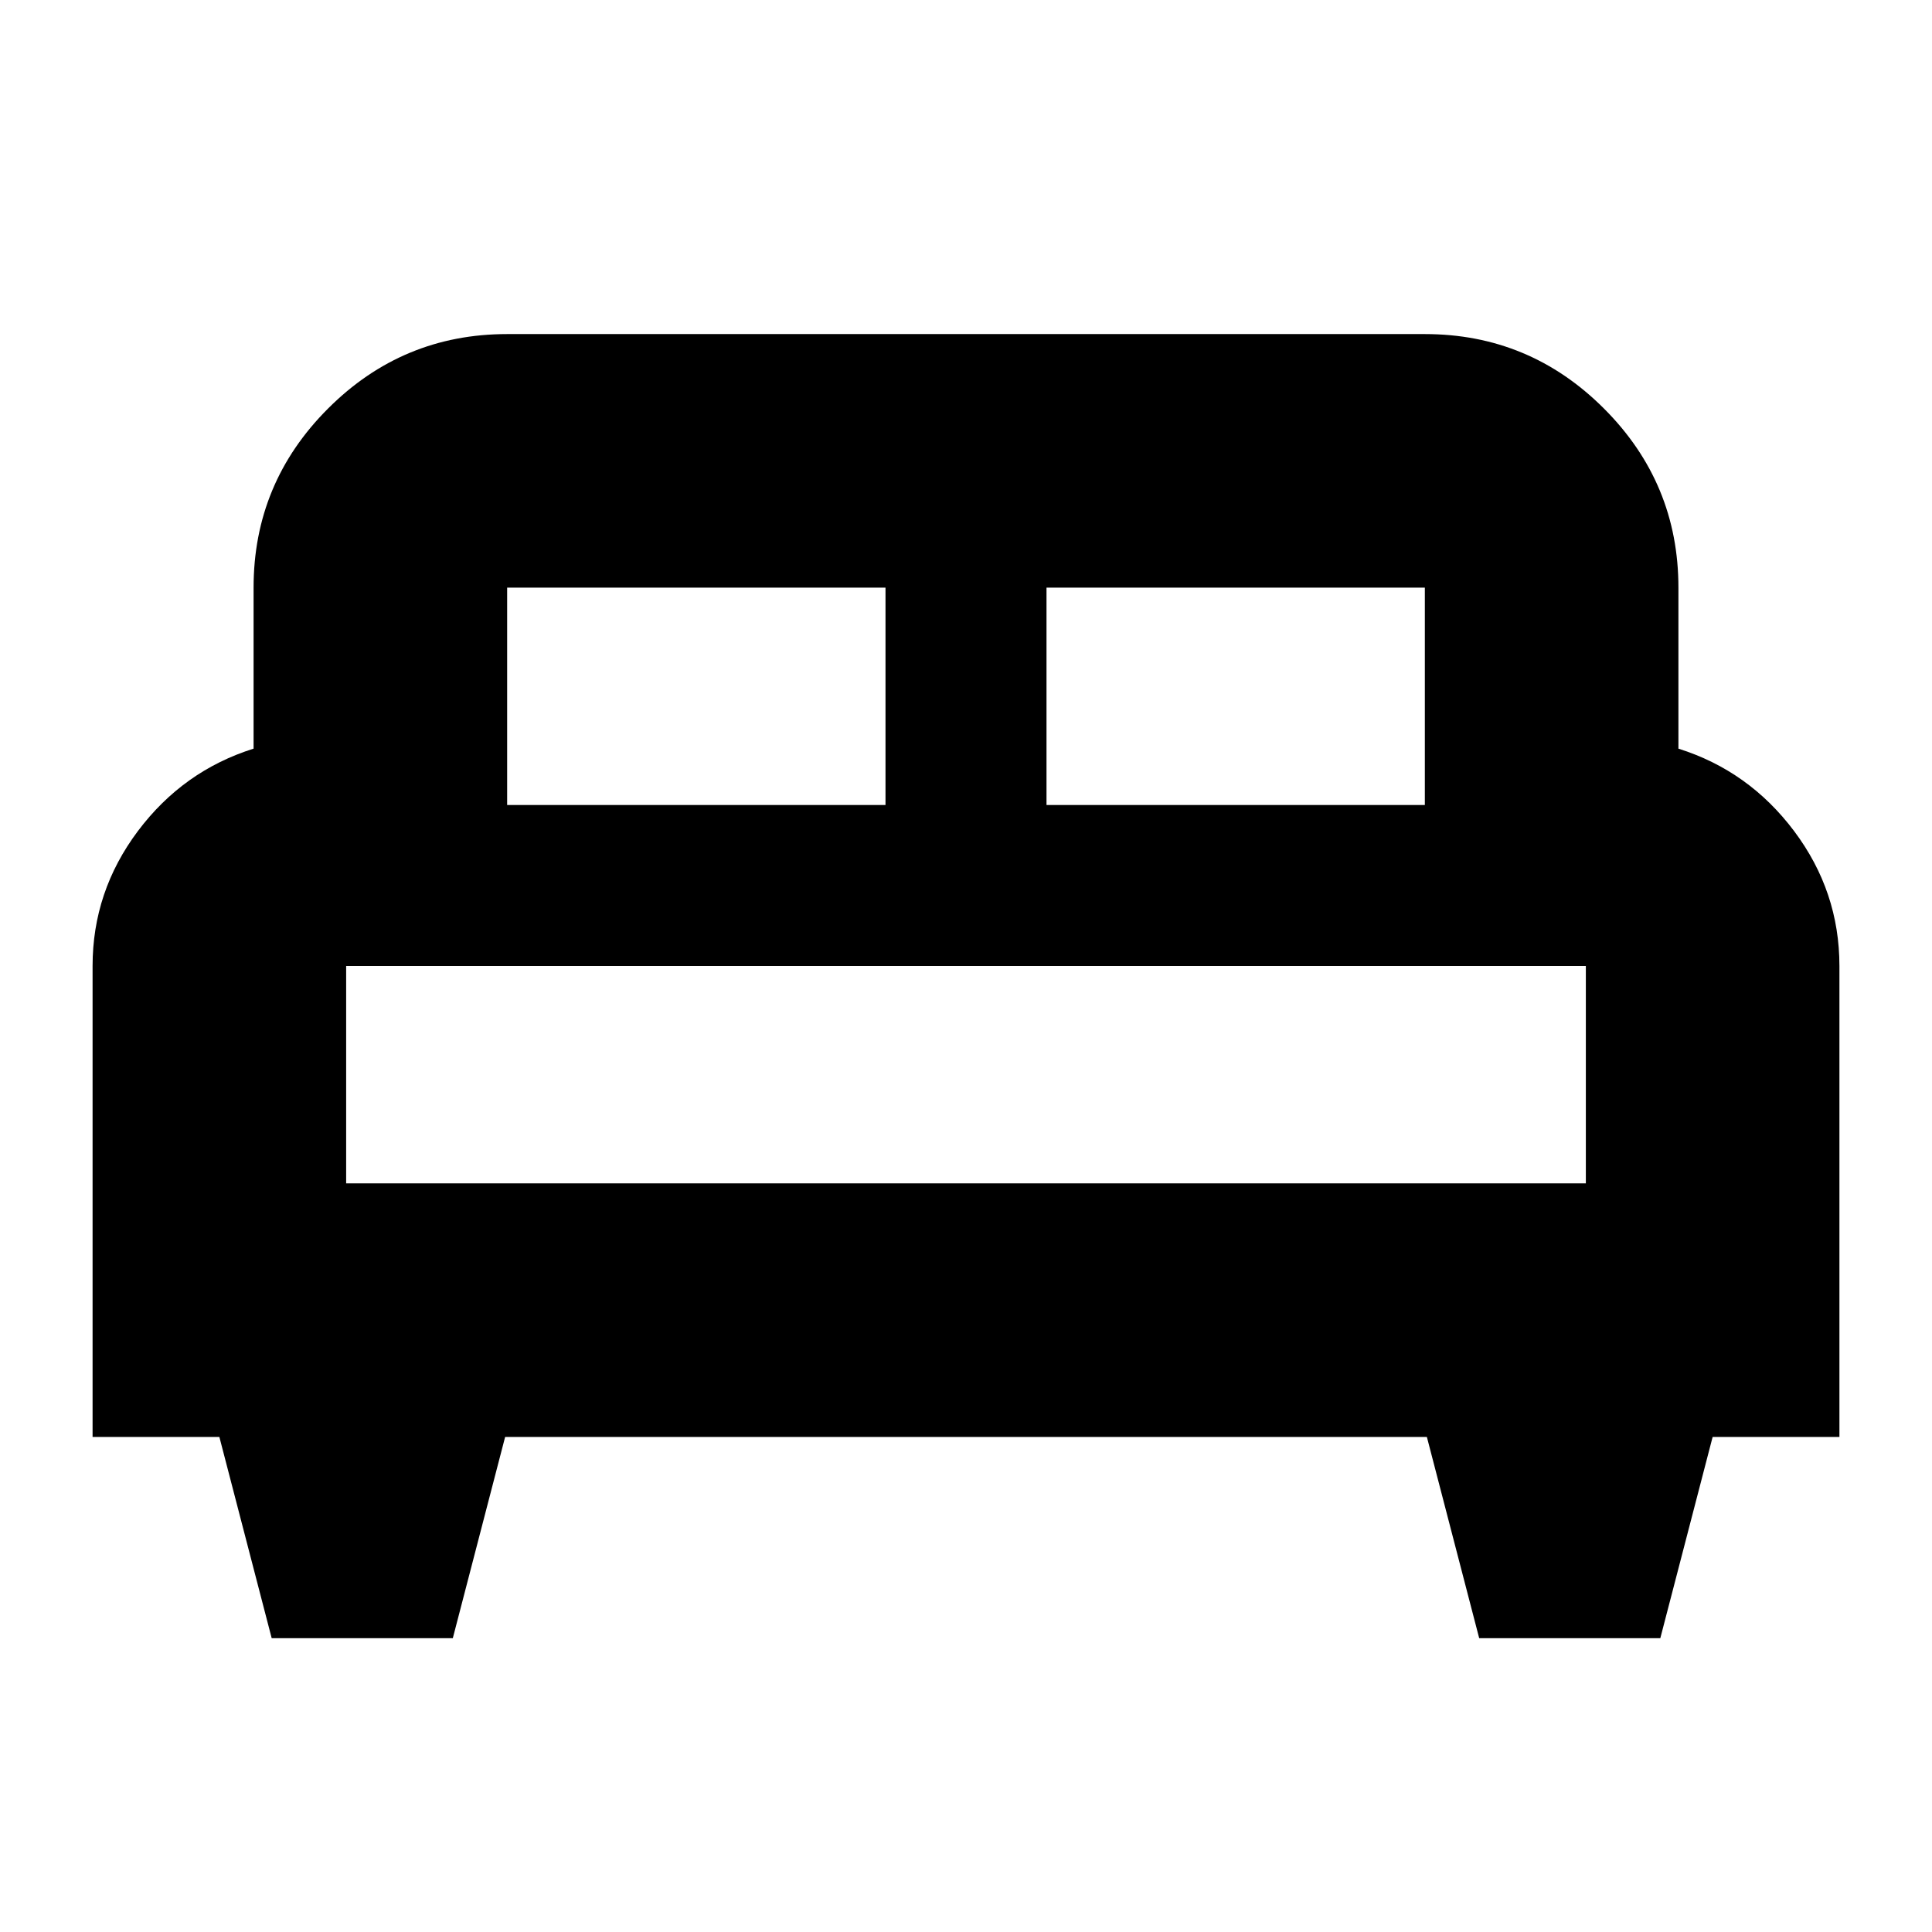 <svg xmlns="http://www.w3.org/2000/svg" height="24" width="24"><path d="M5.625 20.35h-2.25l-.65-2.5H1.15V12q0-.925.562-1.675.563-.75 1.438-1.025v-2q0-1.3.925-2.225T6.3 4.15h11.4q1.3 0 2.225.925T20.85 7.3v2q.875.275 1.438 1.025.562.75.562 1.675v5.85h-1.575l-.65 2.5h-2.25l-.65-2.5H6.275ZM13 10h4.7V7.3H13Zm-6.7 0H11V7.3H6.3Zm-2 4.7h15.4V12H4.3Zm15.4 0H4.3h15.4Z"/></svg>